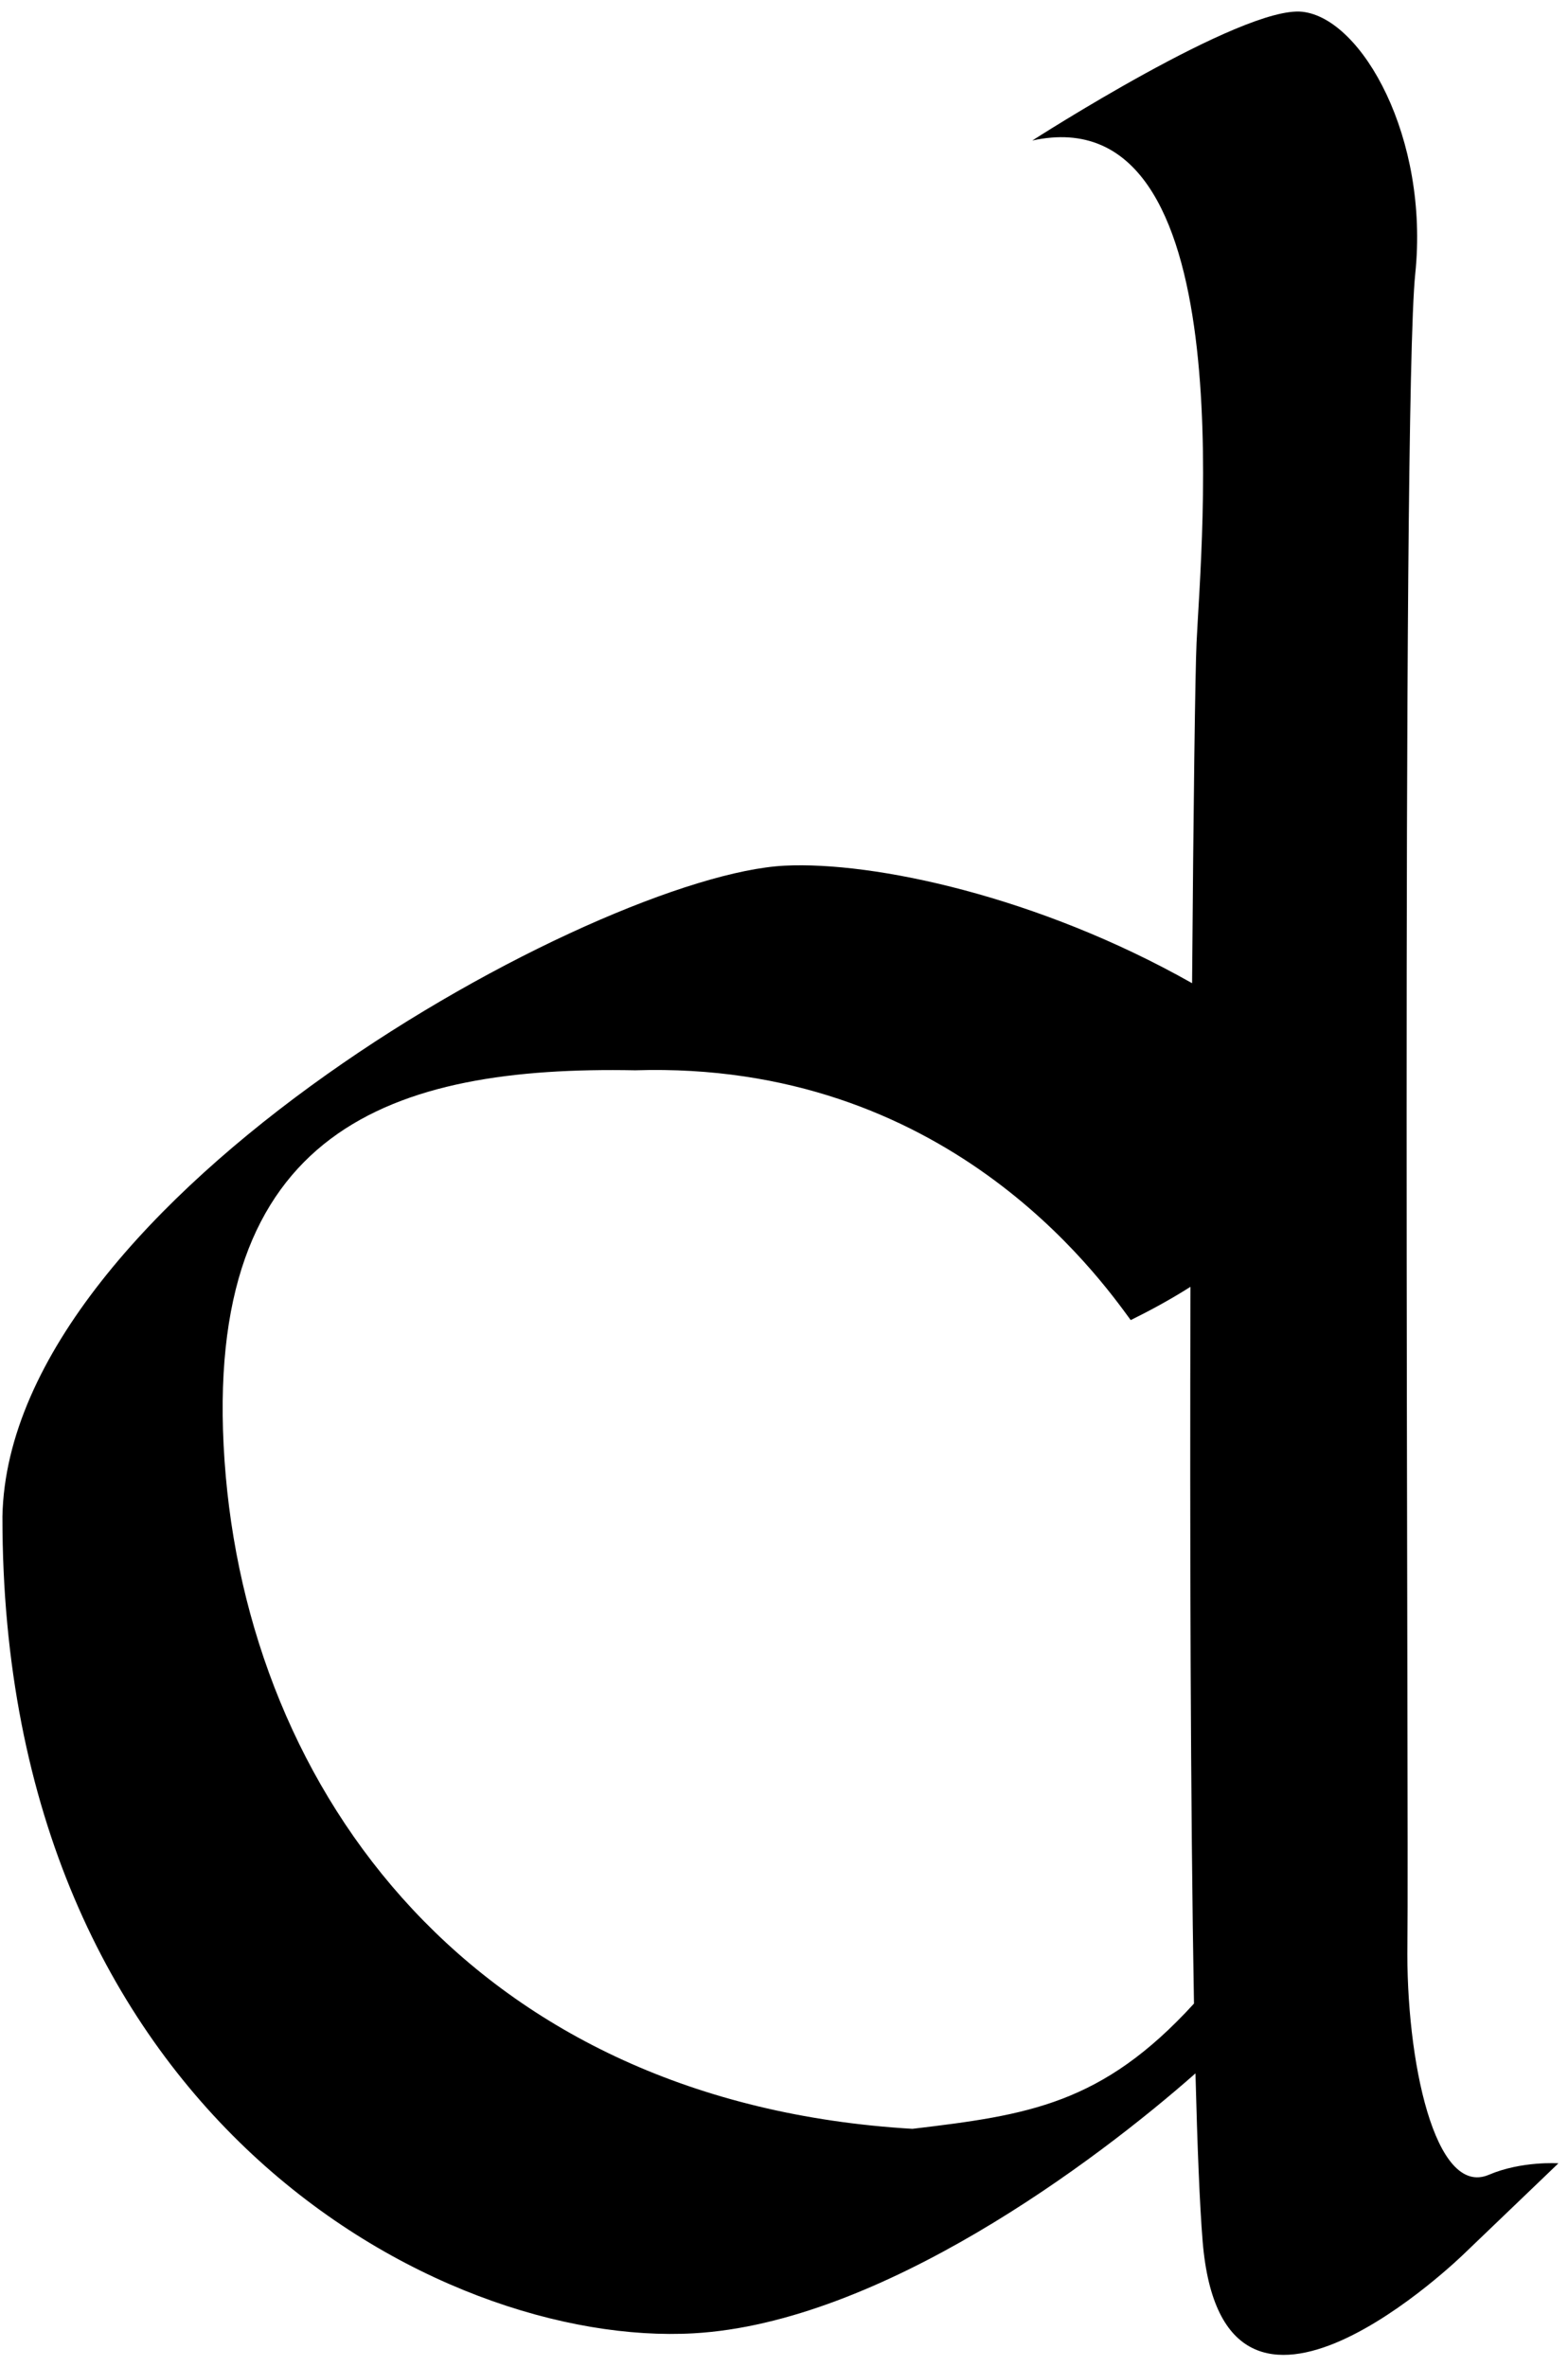 <svg version="1.2" baseProfile="tiny-ps" xmlns="http://www.w3.org/2000/svg" viewBox="0 0 116 175" width="116" height="175">
	<title>Page 1</title>
	<style>
		tspan { white-space:pre }
		.shp0 { fill: #000000 } 
	</style>
	<g id="Page 1">
		<path id="-e-d-letter" fill-rule="evenodd" class="shp0" d="M88.19 72.7C88.29 59.53 88.42 49.71 88.52 47.53C88.85 40.24 92.04 6.97 76.37 10.39C76.37 10.39 91.91 0.39 96.34 0.87C100.78 1.35 105.74 10.23 104.7 20.24C103.65 30.33 104.24 135.09 104.12 143.68C103.99 152.37 106.16 162.5 110.14 160.81C112.58 159.77 115.29 159.96 115.29 159.96L108.32 166.64C108.32 166.64 90.48 184.08 88.97 165.72C88.75 163.02 88.58 158.72 88.44 153.31C81.07 159.81 65.15 171.75 51.32 172.53C32.46 173.6 0.13 156.31 0.18 112.11C0.67 88.53 44.27 64.71 58.04 64.01C64.63 63.68 76.82 66.27 88.19 72.7ZM88.07 95.15C86.49 96.15 84.99 96.95 83.65 97.61C81.24 94.32 69.92 78.42 46.99 79.14C29.1 78.8 14.91 83.4 16.61 107.98C18.3 132.56 35.09 155.49 67.5 157.41C76.05 156.39 81.52 155.61 88.33 148.15C88.07 133.62 88.02 113.57 88.07 95.15Z" />
	</g>
</svg>